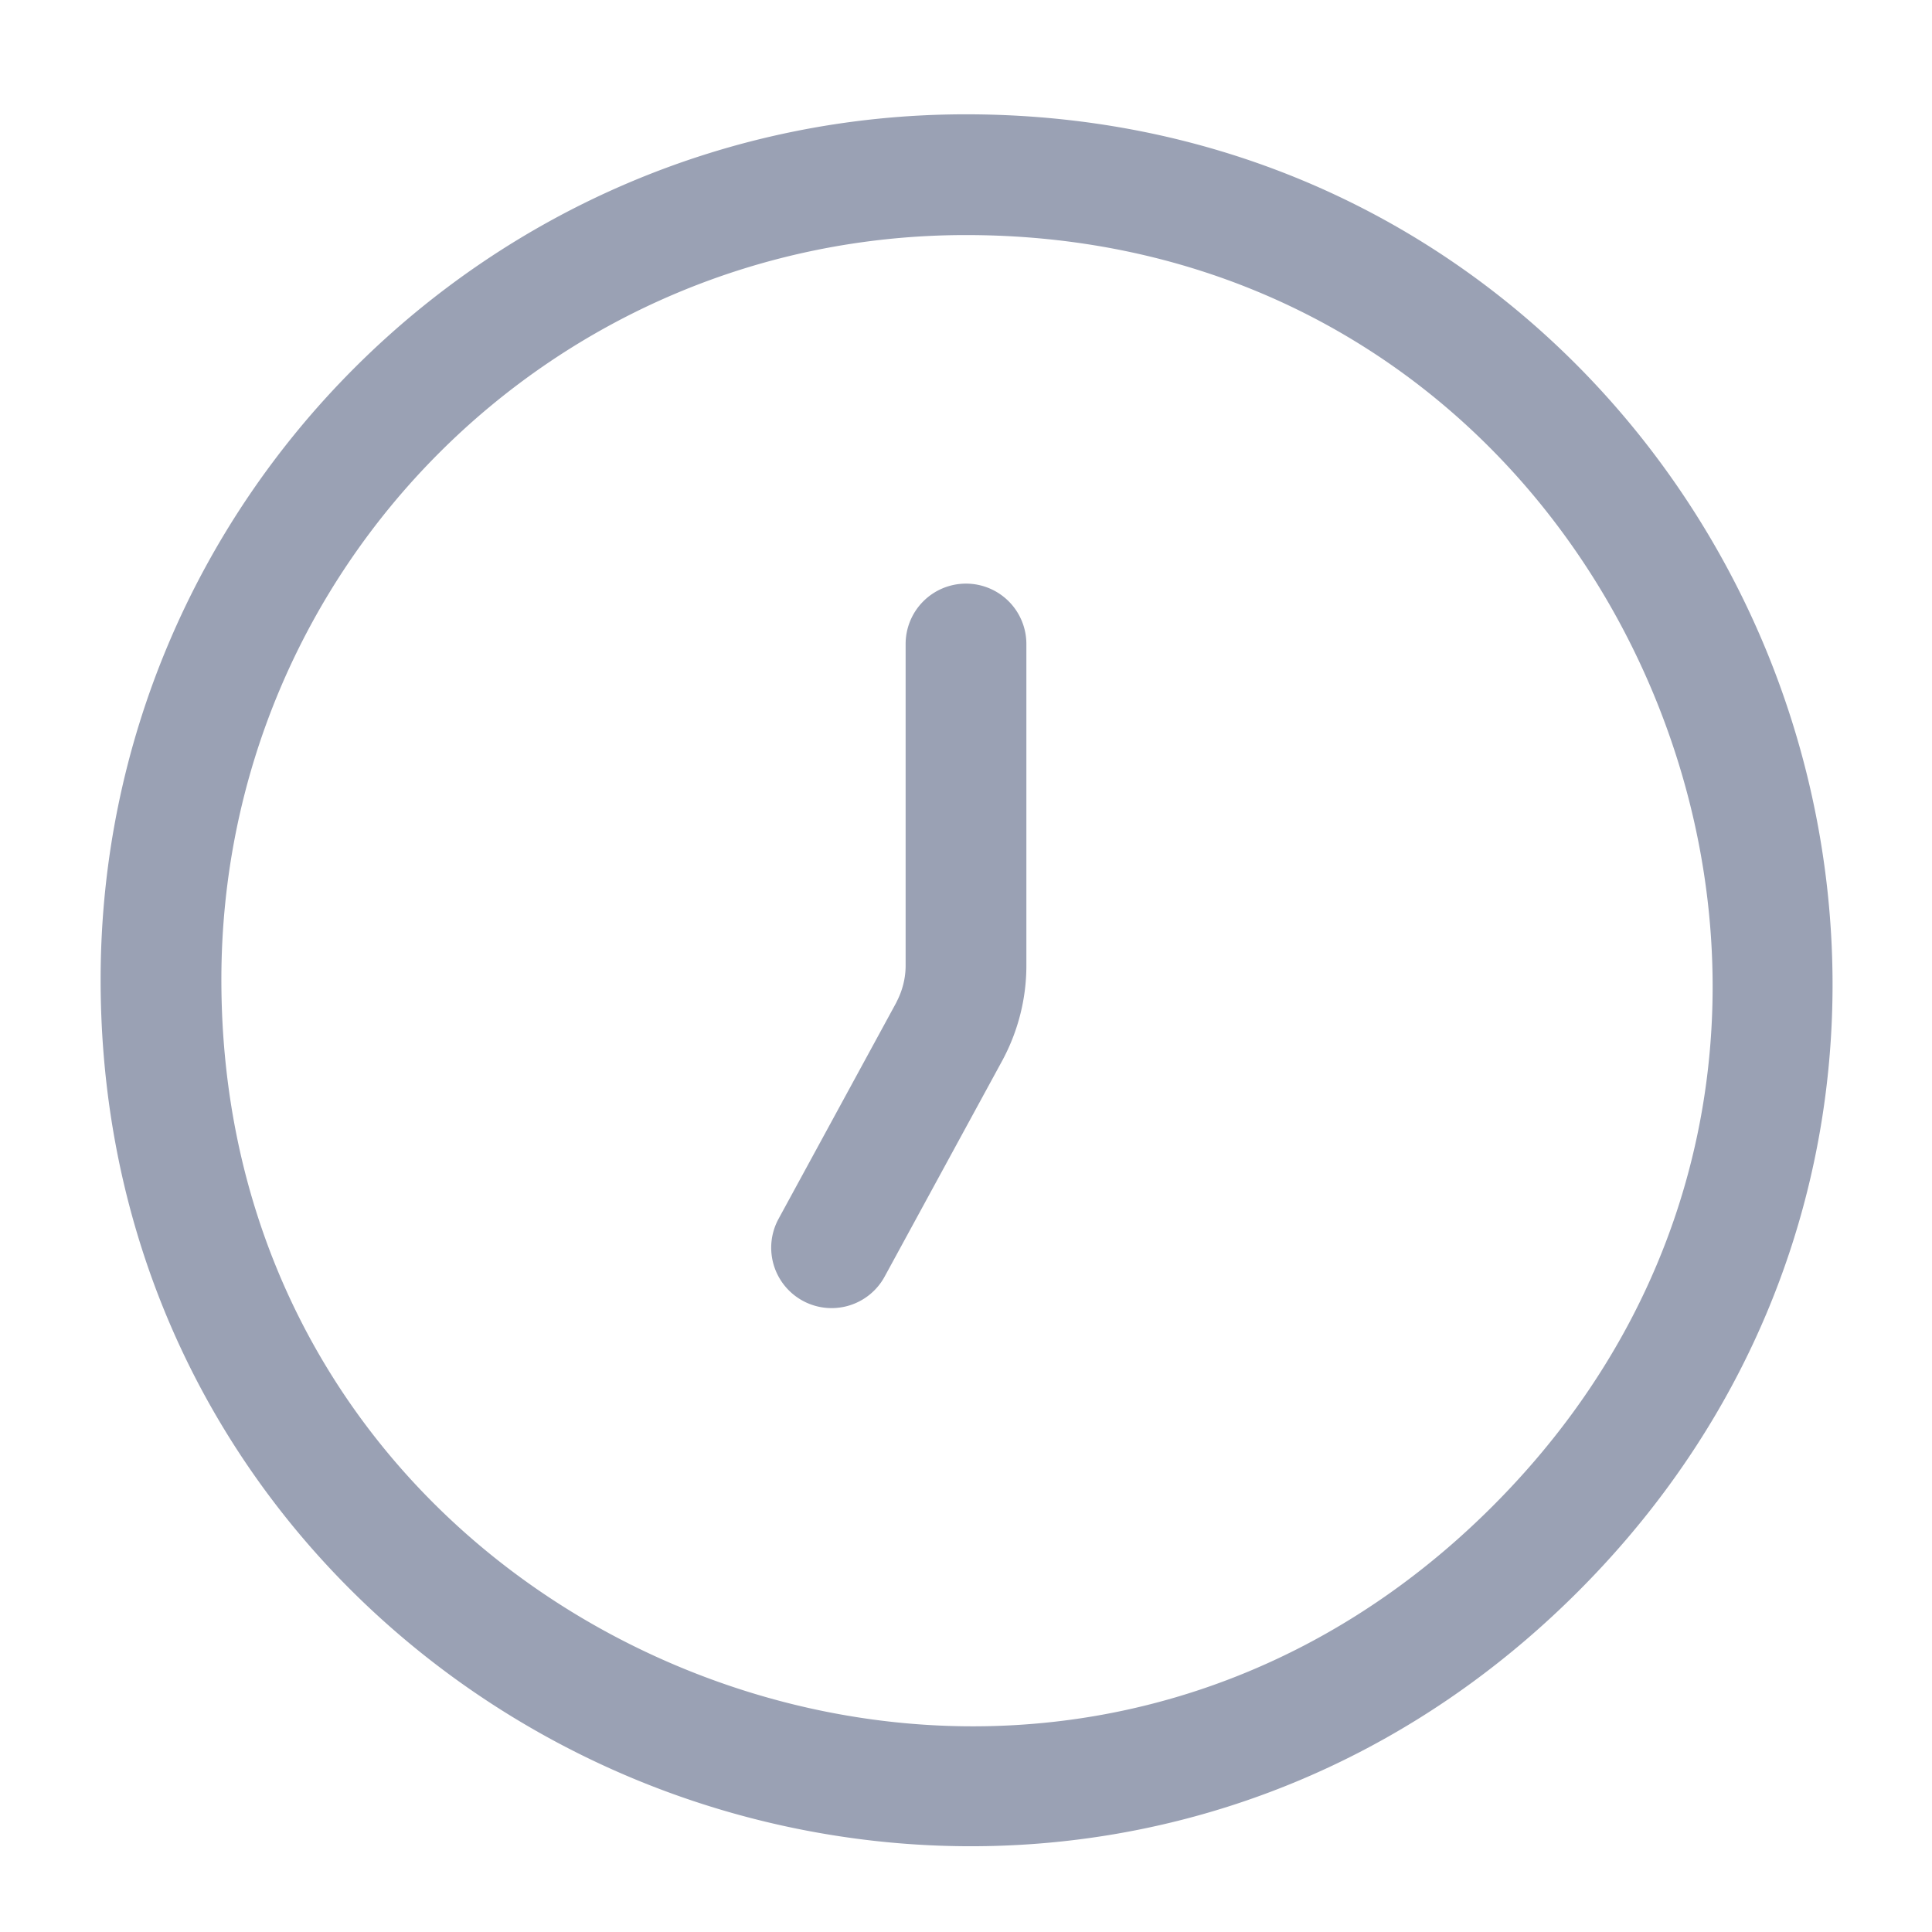<?xml version="1.0" encoding="UTF-8" standalone="no"?>
<svg
   id="Layer_1"
   data-name="Layer 1"
   viewBox="0 0 24 24"
   version="1.1"
   sodipodi:docname="clock.svg"
   inkscape:version="1.1.1 (1:1.1+202109281949+c3084ef5ed)"
   xmlns:inkscape="http://www.inkscape.org/namespaces/inkscape"
   xmlns:sodipodi="http://sodipodi.sourceforge.net/DTD/sodipodi-0.dtd"
   xmlns="http://www.w3.org/2000/svg"
   xmlns:svg="http://www.w3.org/2000/svg">
  <sodipodi:namedview
     id="namedview11"
     pagecolor="#ffffff"
     bordercolor="#666666"
     borderopacity="1.0"
     inkscape:pageshadow="2"
     inkscape:pageopacity="0.0"
     inkscape:pagecheckerboard="0"
     showgrid="false"
     inkscape:zoom="35.375"
     inkscape:cx="12"
     inkscape:cy="12.014134"
     inkscape:window-width="1920"
     inkscape:window-height="1015"
     inkscape:window-x="0"
     inkscape:window-y="0"
     inkscape:window-maximized="1"
     inkscape:current-layer="Layer_1" />
  <defs
     id="defs4">
    <style
       id="style2">.cls-1{fill:none;stroke:#9aa1b4;stroke-linecap:round;stroke-linejoin:round;stroke-width:1.5px;}</style>
  </defs>
  <title
     id="title6">clock</title>
  <path
     style="color:#000000;fill:#9aa1b4;stroke-linecap:round;stroke-linejoin:round;-inkscape-stroke:none"
     d="m 12,1.42 c -5.928,0 -10.75,4.822 -10.75,10.75 0,4.757 2.904,8.386 6.637,9.932 3.733,1.546 8.351,1.033 11.715,-2.33 3.363,-3.363 3.876,-7.982 2.33,-11.715 C 20.386,4.324 16.757,1.42 12,1.42 Z m 0,1.5 c 4.153,0 7.208,2.483 8.545,5.711 1.337,3.228 0.932,7.144 -2.004,10.08 C 15.605,21.647 11.689,22.052 8.461,20.715 5.233,19.378 2.75,16.323 2.75,12.17 2.75,7.052 6.882,2.92 12,2.92 Z M 12,7.25 A 0.75,0.75 0 0 0 11.25,8 v 4 c -7.62e-4,0.156 -0.041,0.309 -0.113,0.447 -2.99e-4,5.66e-4 3e-4,0.001 0,0.002 l -1.465,2.691 a 0.75,0.75 0 0 0 0.299,1.018 0.75,0.75 0 0 0 1.018,-0.299 l 1.471,-2.701 a 0.75,0.75 0 0 0 0.004,-0.008 C 12.65,12.796 12.749,12.402 12.75,12.002 A 0.75,0.75 0 0 0 12.75,12 V 8 A 0.75,0.75 0 0 0 12,7.25 Z"
     id="path835" />
</svg>
